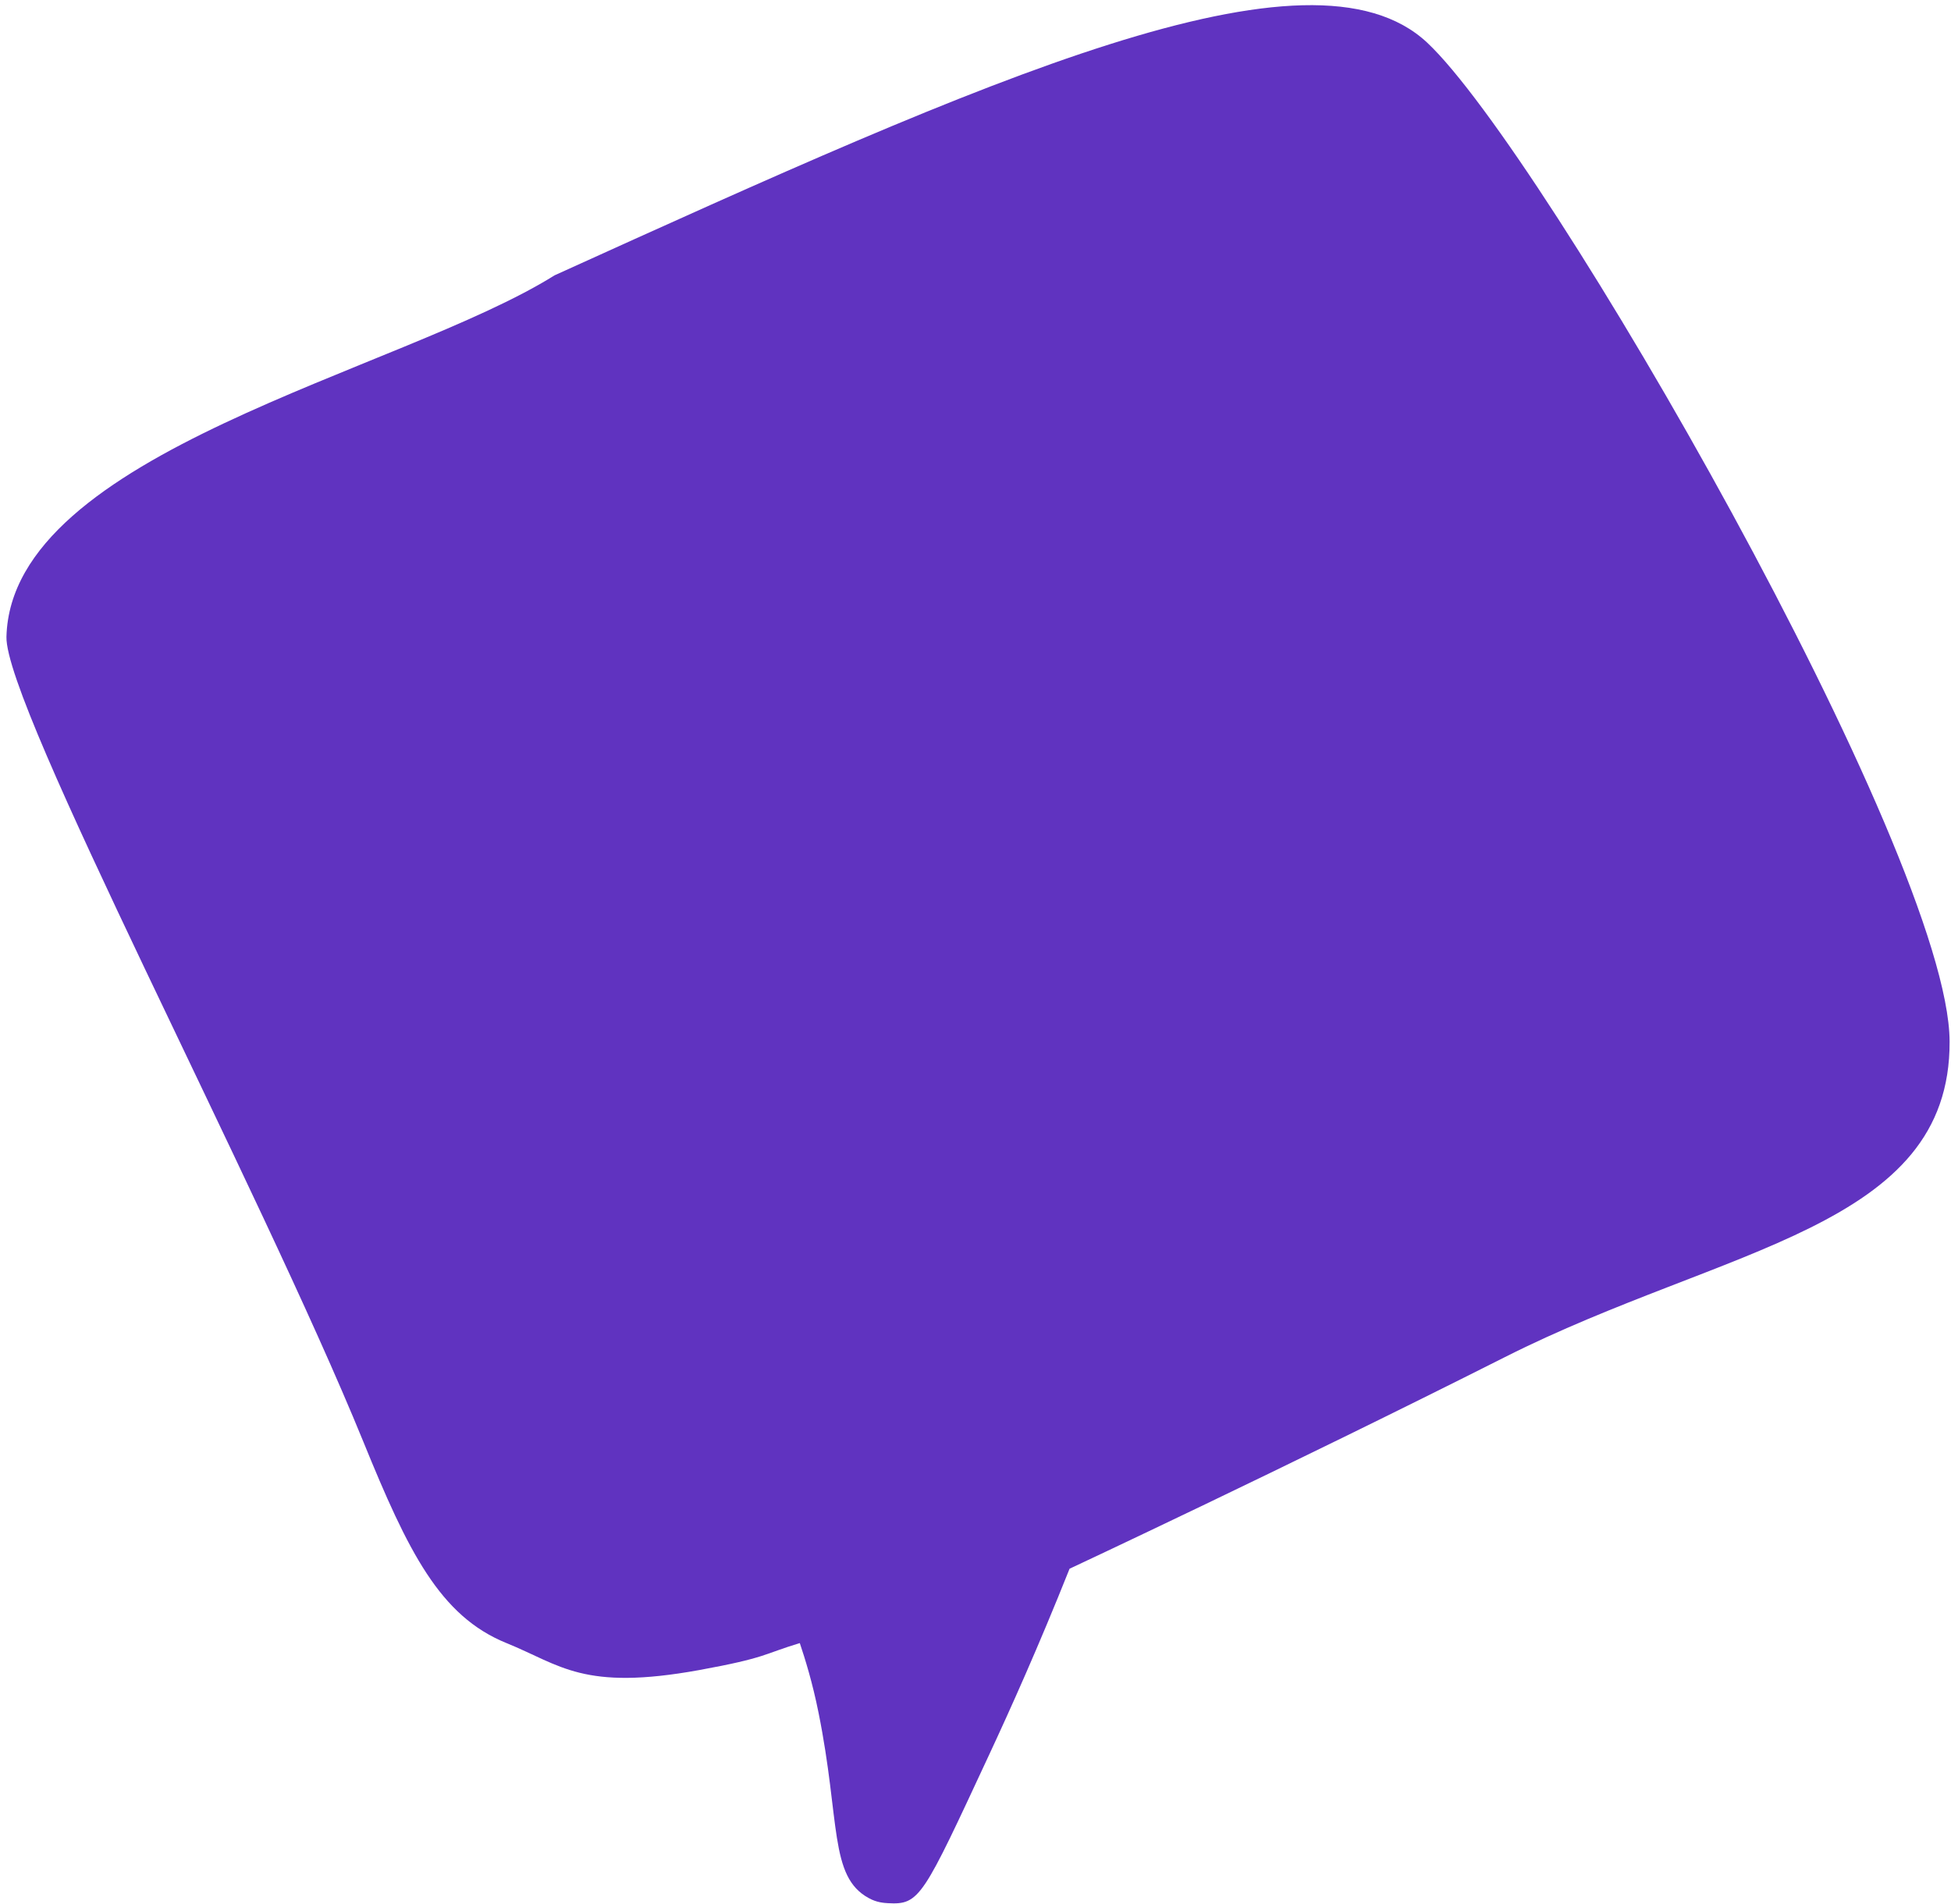 <svg width="294" height="287" viewBox="0 0 294 287" fill="none" xmlns="http://www.w3.org/2000/svg">
<path d="M161.174 236.418C161.174 236.418 193.655 221.225 226.795 204.515C259.936 187.804 293.922 185.144 293.79 156.95C293.659 128.755 232.671 22.932 215.074 6.436C197.477 -10.059 148.824 11.897 83.566 41.496C60.285 56.065 1.708 68.155 0.972 95.962C0.692 106.383 39.05 178.746 54.746 217.259C61.509 233.871 66.291 243.549 76.312 247.618C84.533 250.949 87.821 254.87 105.361 251.69C115.588 249.824 114.954 249.302 120.523 247.622C121.32 249.988 122.448 253.618 123.345 258.109C126.649 274.455 124.919 282.805 130.91 286.05C132.109 286.731 133.273 286.786 133.776 286.819C138.615 287.094 139.029 286 149.078 264.402C152.213 257.666 156.495 248.166 161.174 236.418Z" fill="#6033C0"/>
</svg>
